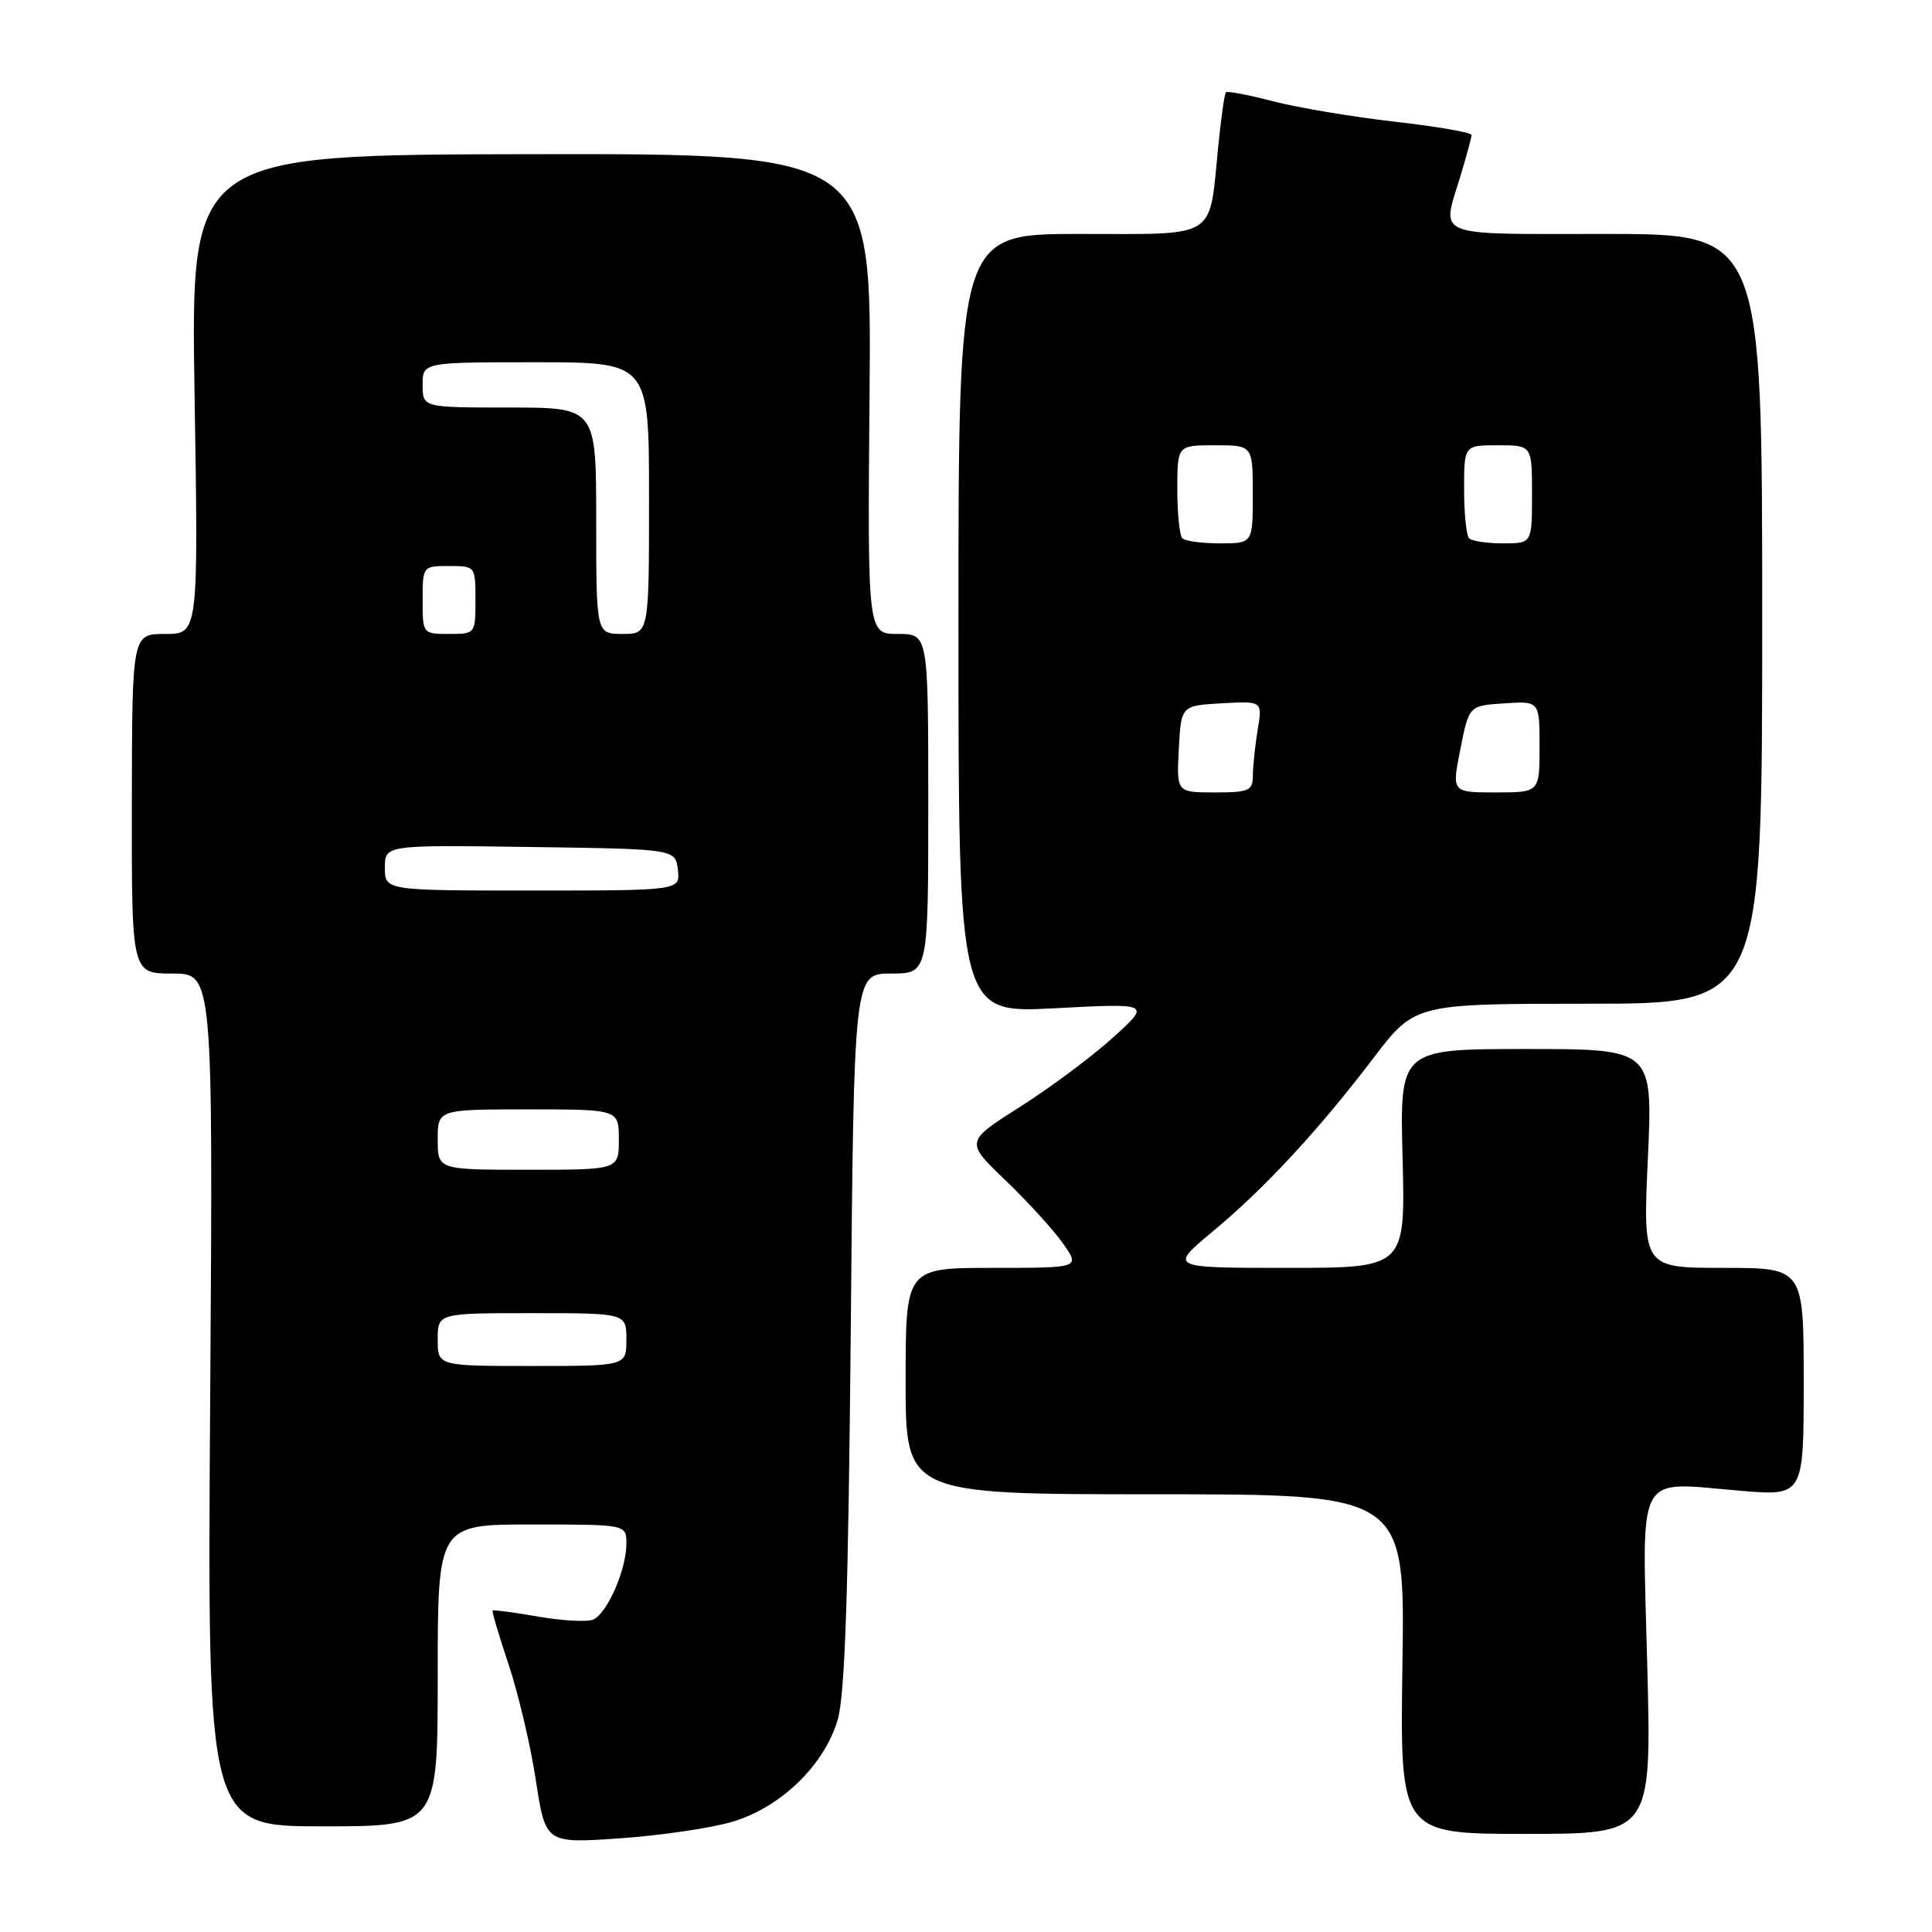 <?xml version="1.0" encoding="UTF-8" standalone="no"?>
<!DOCTYPE svg PUBLIC "-//W3C//DTD SVG 1.1//EN" "http://www.w3.org/Graphics/SVG/1.1/DTD/svg11.dtd" >
<svg xmlns="http://www.w3.org/2000/svg" xmlns:xlink="http://www.w3.org/1999/xlink" version="1.1" viewBox="0 0 256 256">
 <g >
 <path fill="currentColor"
d=" M 97.02 241.40 C 103.44 239.50 109.19 233.94 110.99 227.91 C 111.96 224.64 112.41 211.31 112.73 176.25 C 113.15 129.00 113.15 129.00 118.08 129.00 C 123.00 129.00 123.00 129.00 123.00 106.50 C 123.00 84.00 123.00 84.00 118.97 84.00 C 114.95 84.00 114.95 84.00 115.22 52.18 C 115.50 20.36 115.50 20.36 70.39 20.43 C 25.27 20.50 25.27 20.50 25.78 52.25 C 26.29 84.00 26.29 84.00 21.89 84.00 C 17.50 84.00 17.50 84.00 17.47 106.50 C 17.44 129.00 17.44 129.00 22.84 129.00 C 28.23 129.00 28.23 129.00 27.85 185.50 C 27.46 242.00 27.46 242.00 42.73 242.00 C 58.00 242.00 58.00 242.00 58.00 222.00 C 58.00 202.00 58.00 202.00 70.50 202.00 C 83.00 202.00 83.00 202.00 83.00 204.53 C 83.00 208.03 80.41 213.90 78.56 214.62 C 77.72 214.94 74.43 214.75 71.26 214.20 C 68.09 213.65 65.40 213.29 65.28 213.40 C 65.16 213.51 66.11 216.73 67.39 220.55 C 68.67 224.37 70.30 231.27 71.00 235.88 C 72.29 244.27 72.29 244.27 82.11 243.59 C 87.51 243.22 94.22 242.23 97.02 241.40 Z  M 218.27 220.62 C 217.60 194.43 216.57 196.37 230.56 197.53 C 239.00 198.24 239.00 198.24 239.00 183.12 C 239.00 168.00 239.00 168.00 228.34 168.00 C 217.69 168.00 217.69 168.00 218.35 153.50 C 219.01 139.00 219.01 139.00 202.24 139.00 C 185.47 139.00 185.47 139.00 185.85 153.50 C 186.22 168.00 186.22 168.00 170.56 168.00 C 154.90 168.00 154.90 168.00 160.70 163.17 C 167.66 157.37 174.63 149.85 182.01 140.17 C 187.48 133.00 187.48 133.00 210.49 133.00 C 233.50 133.00 233.50 133.00 233.50 82.00 C 233.50 31.00 233.50 31.00 212.75 31.00 C 189.60 31.00 191.02 31.56 193.49 23.41 C 194.31 20.71 194.98 18.23 194.99 17.89 C 195.00 17.56 190.43 16.76 184.84 16.13 C 179.25 15.49 172.00 14.28 168.73 13.43 C 165.46 12.58 162.63 12.04 162.44 12.23 C 162.25 12.41 161.79 15.70 161.41 19.53 C 160.18 31.85 161.54 31.00 143.02 31.00 C 127.00 31.00 127.00 31.00 127.00 82.64 C 127.00 134.27 127.00 134.27 139.75 133.60 C 152.50 132.93 152.50 132.93 147.50 137.46 C 144.75 139.96 139.21 144.09 135.19 146.64 C 127.89 151.28 127.89 151.28 133.22 156.39 C 136.15 159.20 139.58 162.96 140.84 164.75 C 143.14 168.00 143.14 168.00 131.57 168.00 C 120.00 168.00 120.00 168.00 120.00 183.00 C 120.00 198.00 120.00 198.00 153.08 198.00 C 186.17 198.00 186.17 198.00 185.83 220.50 C 185.50 243.00 185.50 243.00 202.18 243.00 C 218.85 243.00 218.85 243.00 218.27 220.62 Z  M 58.00 177.50 C 58.00 174.00 58.00 174.00 70.50 174.00 C 83.00 174.00 83.00 174.00 83.00 177.50 C 83.00 181.00 83.00 181.00 70.50 181.00 C 58.00 181.00 58.00 181.00 58.00 177.50 Z  M 58.00 151.00 C 58.00 147.00 58.00 147.00 70.00 147.00 C 82.00 147.00 82.00 147.00 82.00 151.00 C 82.00 155.00 82.00 155.00 70.00 155.00 C 58.00 155.00 58.00 155.00 58.00 151.00 Z  M 51.00 114.98 C 51.00 111.96 51.00 111.96 70.25 112.23 C 89.50 112.50 89.50 112.50 89.82 115.25 C 90.13 118.00 90.13 118.00 70.57 118.00 C 51.00 118.00 51.00 118.00 51.00 114.98 Z  M 56.00 79.50 C 56.00 75.02 56.02 75.00 59.50 75.00 C 62.98 75.00 63.00 75.02 63.00 79.50 C 63.00 83.98 62.98 84.00 59.50 84.00 C 56.02 84.00 56.00 83.98 56.00 79.50 Z  M 79.00 69.00 C 79.00 54.00 79.00 54.00 67.50 54.00 C 56.00 54.00 56.00 54.00 56.00 51.00 C 56.00 48.00 56.00 48.00 71.00 48.00 C 86.00 48.00 86.00 48.00 86.00 66.00 C 86.00 84.00 86.00 84.00 82.50 84.00 C 79.00 84.00 79.00 84.00 79.00 69.00 Z  M 156.20 99.25 C 156.50 93.50 156.50 93.50 161.89 93.19 C 167.28 92.89 167.28 92.89 166.65 96.69 C 166.31 98.79 166.02 101.51 166.01 102.75 C 166.00 104.78 165.52 105.00 160.95 105.00 C 155.90 105.00 155.90 105.00 156.20 99.25 Z  M 193.51 99.25 C 194.65 93.50 194.65 93.50 199.32 93.20 C 204.00 92.89 204.00 92.89 204.00 98.95 C 204.00 105.00 204.00 105.00 198.18 105.00 C 192.36 105.00 192.36 105.00 193.51 99.25 Z  M 156.67 71.33 C 156.30 70.97 156.00 68.04 156.00 64.83 C 156.00 59.00 156.00 59.00 161.00 59.00 C 166.00 59.00 166.00 59.00 166.00 65.50 C 166.00 72.00 166.00 72.00 161.67 72.00 C 159.28 72.00 157.03 71.70 156.67 71.33 Z  M 194.67 71.33 C 194.30 70.97 194.00 68.04 194.00 64.83 C 194.00 59.00 194.00 59.00 198.50 59.00 C 203.00 59.00 203.00 59.00 203.00 65.50 C 203.00 72.00 203.00 72.00 199.17 72.00 C 197.06 72.00 195.03 71.70 194.67 71.33 Z "/>
</g>
</svg>